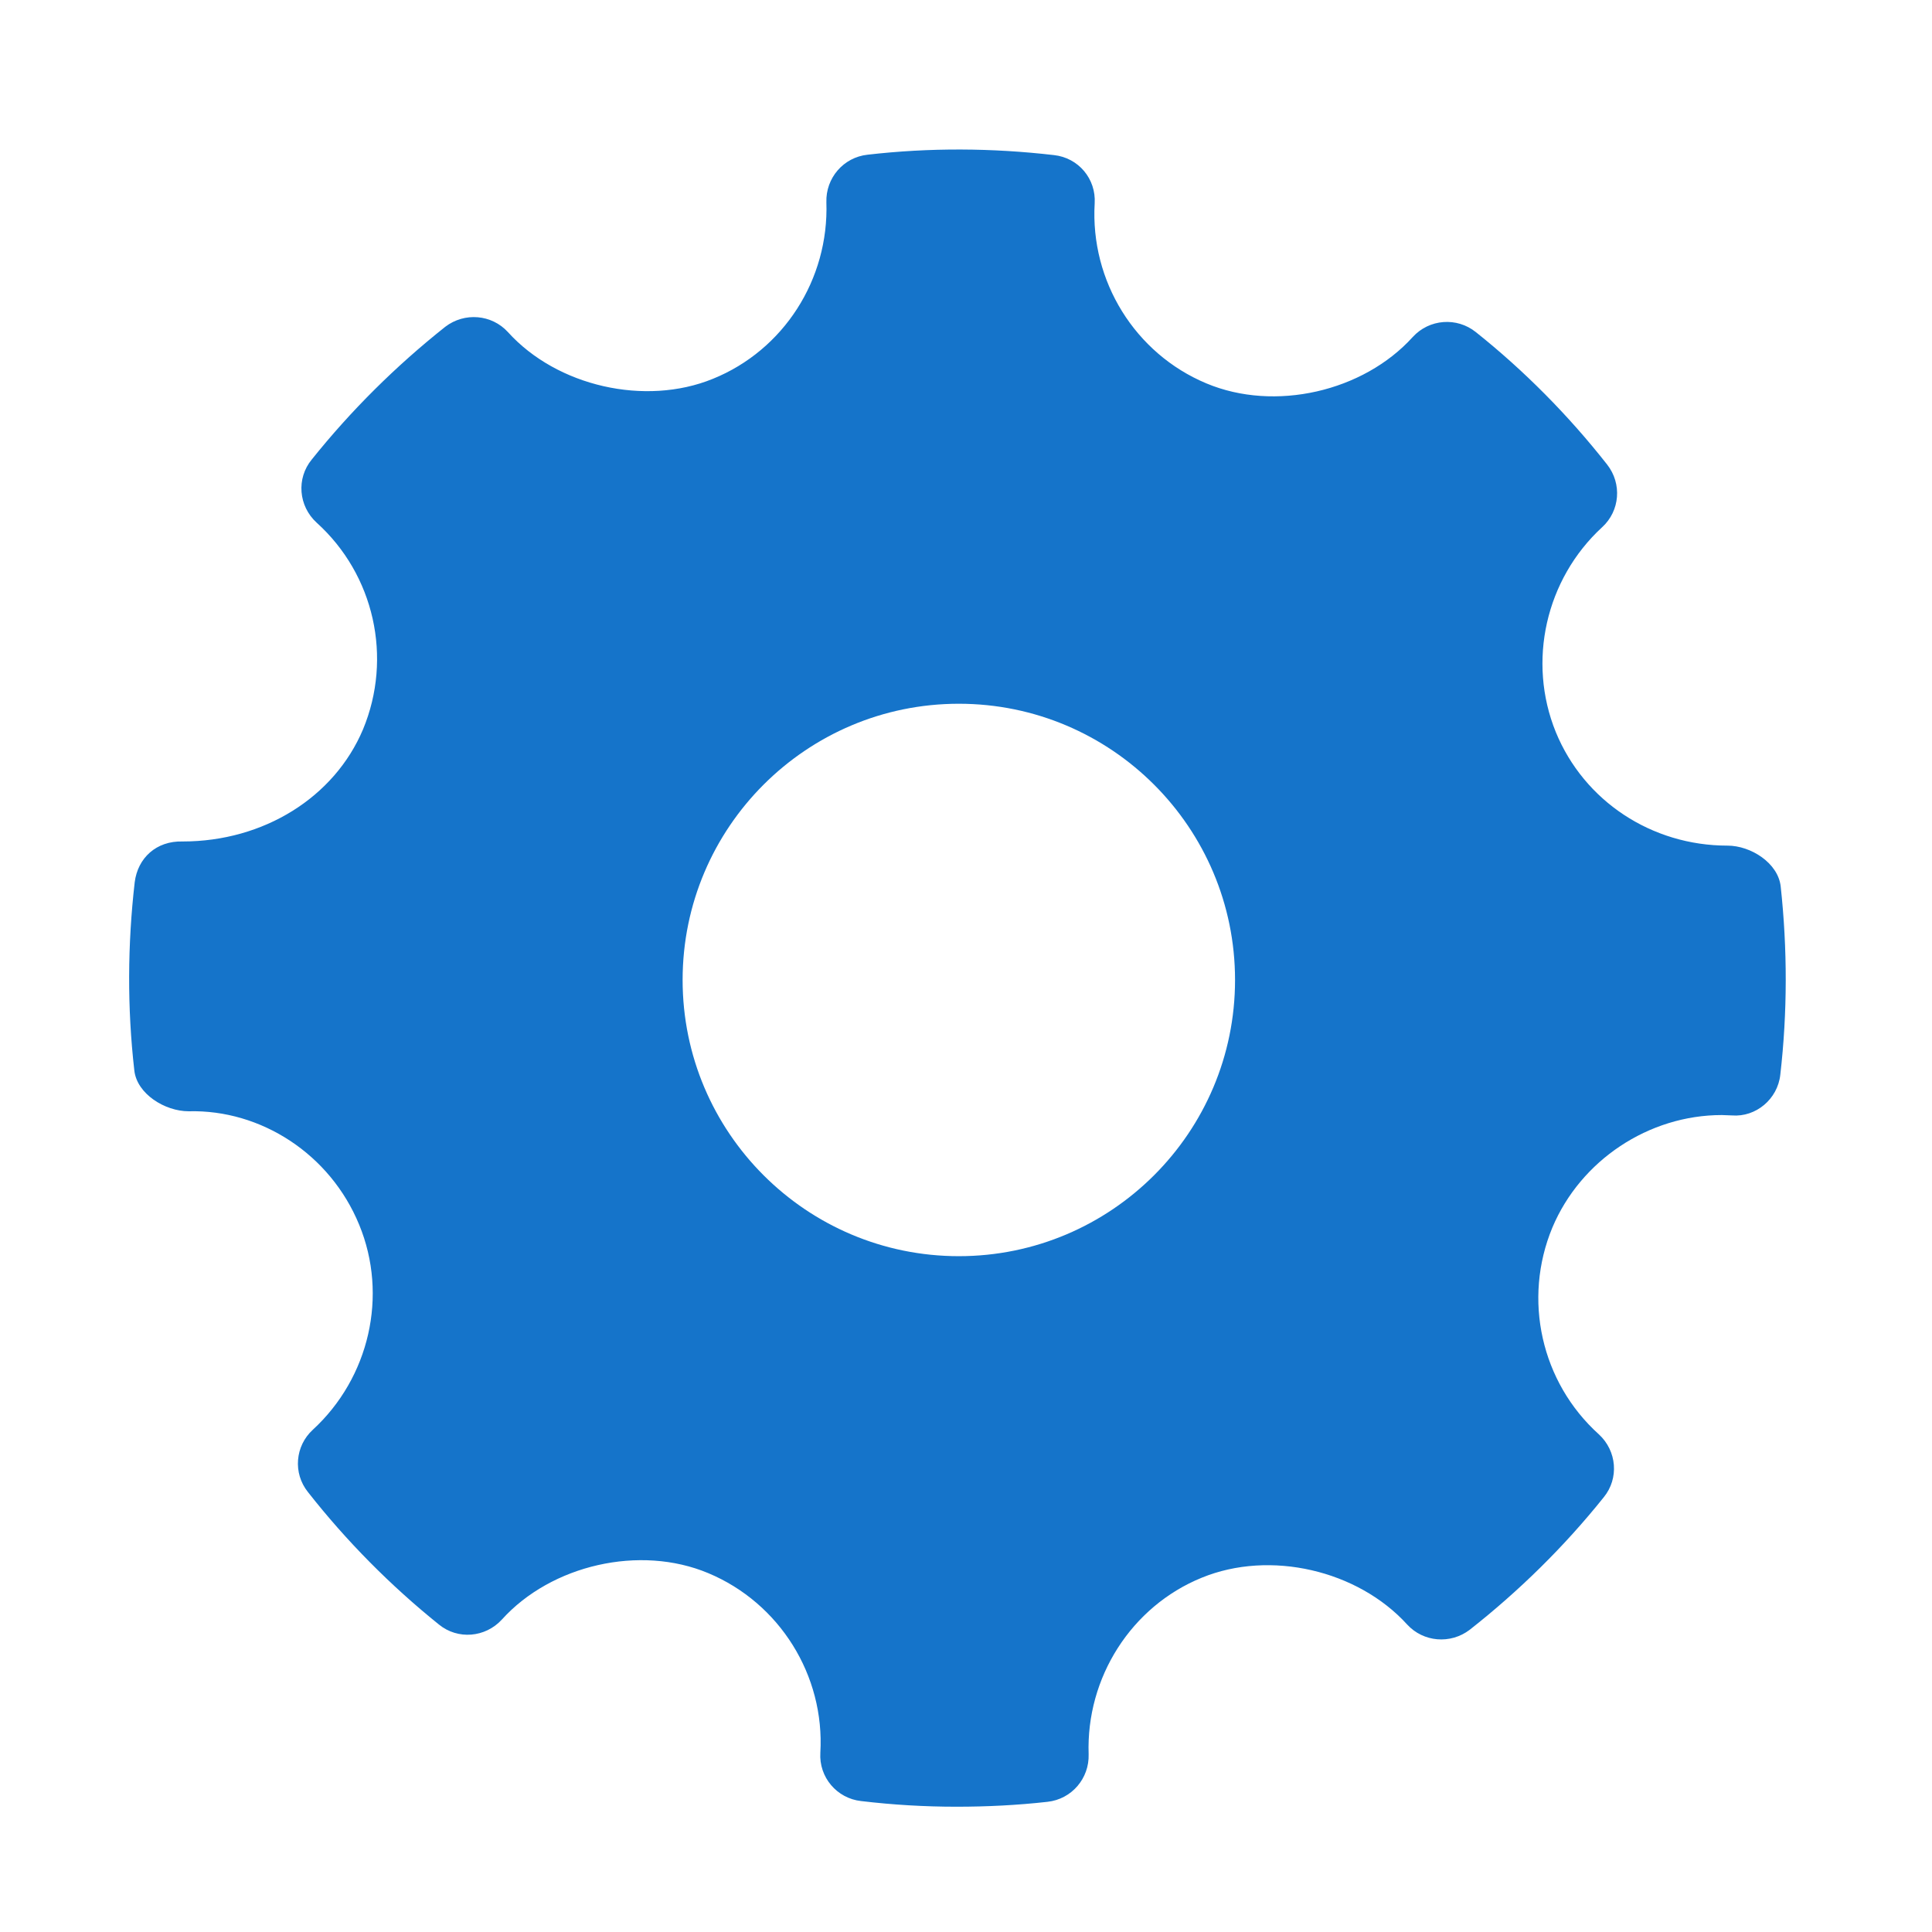 <?xml version="1.0" encoding="utf-8"?>
<!-- Generator: Adobe Illustrator 21.0.0, SVG Export Plug-In . SVG Version: 6.00 Build 0)  -->
<svg version="1.1" id="Capa_1" xmlns="http://www.w3.org/2000/svg" xmlns:xlink="http://www.w3.org/1999/xlink" x="0px" y="0px"
	 viewBox="0 0 512 512" style="enable-background:new 0 0 512 512;" xml:space="preserve">
<style type="text/css">
	.st0{fill:#1574CA;}
</style>
<g id="Settings">
	<g>
		<path class="st0" d="M471.9,234.9c-0.7-6.2-7.9-10.8-14.1-10.8c-20.1,0-38-11.8-45.5-30.1c-7.6-18.7-2.7-40.5,12.3-54.3
			c4.7-4.3,5.3-11.5,1.3-16.6c-10.3-13.1-22-24.9-34.8-35.1c-5-4-12.3-3.5-16.7,1.3c-13.1,14.5-36.6,19.9-54.7,12.3
			c-18.9-7.9-30.8-27.1-29.6-47.7c0.4-6.5-4.3-12.1-10.8-12.8c-16.4-1.9-32.9-2-49.4-0.1c-6.4,0.7-11.1,6.2-10.9,12.6
			c0.7,20.4-11.3,39.2-30.1,46.8c-17.9,7.3-41.3,2-54.3-12.4c-4.3-4.7-11.5-5.3-16.6-1.4c-13.1,10.4-25,22.2-35.4,35.2
			c-4.1,5-3.5,12.3,1.3,16.7c15.3,13.8,20.2,35.8,12.3,54.8c-7.6,18-26.3,29.7-47.8,29.7c-7-0.2-11.9,4.4-12.7,10.8
			c-1.9,16.5-2,33.3-0.1,49.9c0.7,6.2,8.1,10.8,14.4,10.8c19.1-0.5,37.5,11.3,45.2,30.1c7.7,18.7,2.7,40.5-12.3,54.3
			c-4.7,4.3-5.3,11.5-1.3,16.5c10.2,13,21.9,24.8,34.7,35.1c5,4.1,12.3,3.5,16.7-1.3c13.1-14.5,36.6-19.9,54.7-12.3
			c18.9,7.9,30.9,27.1,29.7,47.6c-0.4,6.5,4.4,12.1,10.8,12.8c8.4,1,16.8,1.5,25.3,1.5c8,0,16.1-0.4,24.1-1.3
			c6.4-0.7,11.1-6.2,10.9-12.6c-0.7-20.3,11.3-39.2,30-46.8c18.1-7.4,41.3-2,54.4,12.4c4.3,4.7,11.5,5.3,16.6,1.4
			c13.1-10.3,25.1-22.1,35.5-35.1c4.1-5,3.5-12.3-1.3-16.7c-15.3-13.8-20.2-35.8-12.3-54.8c7.5-17.8,25.5-29.8,44.9-29.8l2.7,0.1
			c6.3,0.5,12.1-4.3,12.8-10.8C473.7,268.3,473.7,251.5,471.9,234.9z M254.1,332.9c-40.4,0-73.2-32.8-73.2-73.2s32.8-73.2,73.2-73.2
			s73.2,32.8,73.2,73.2S294.5,332.9,254.1,332.9z"/>
	</g>
</g>
</svg>
